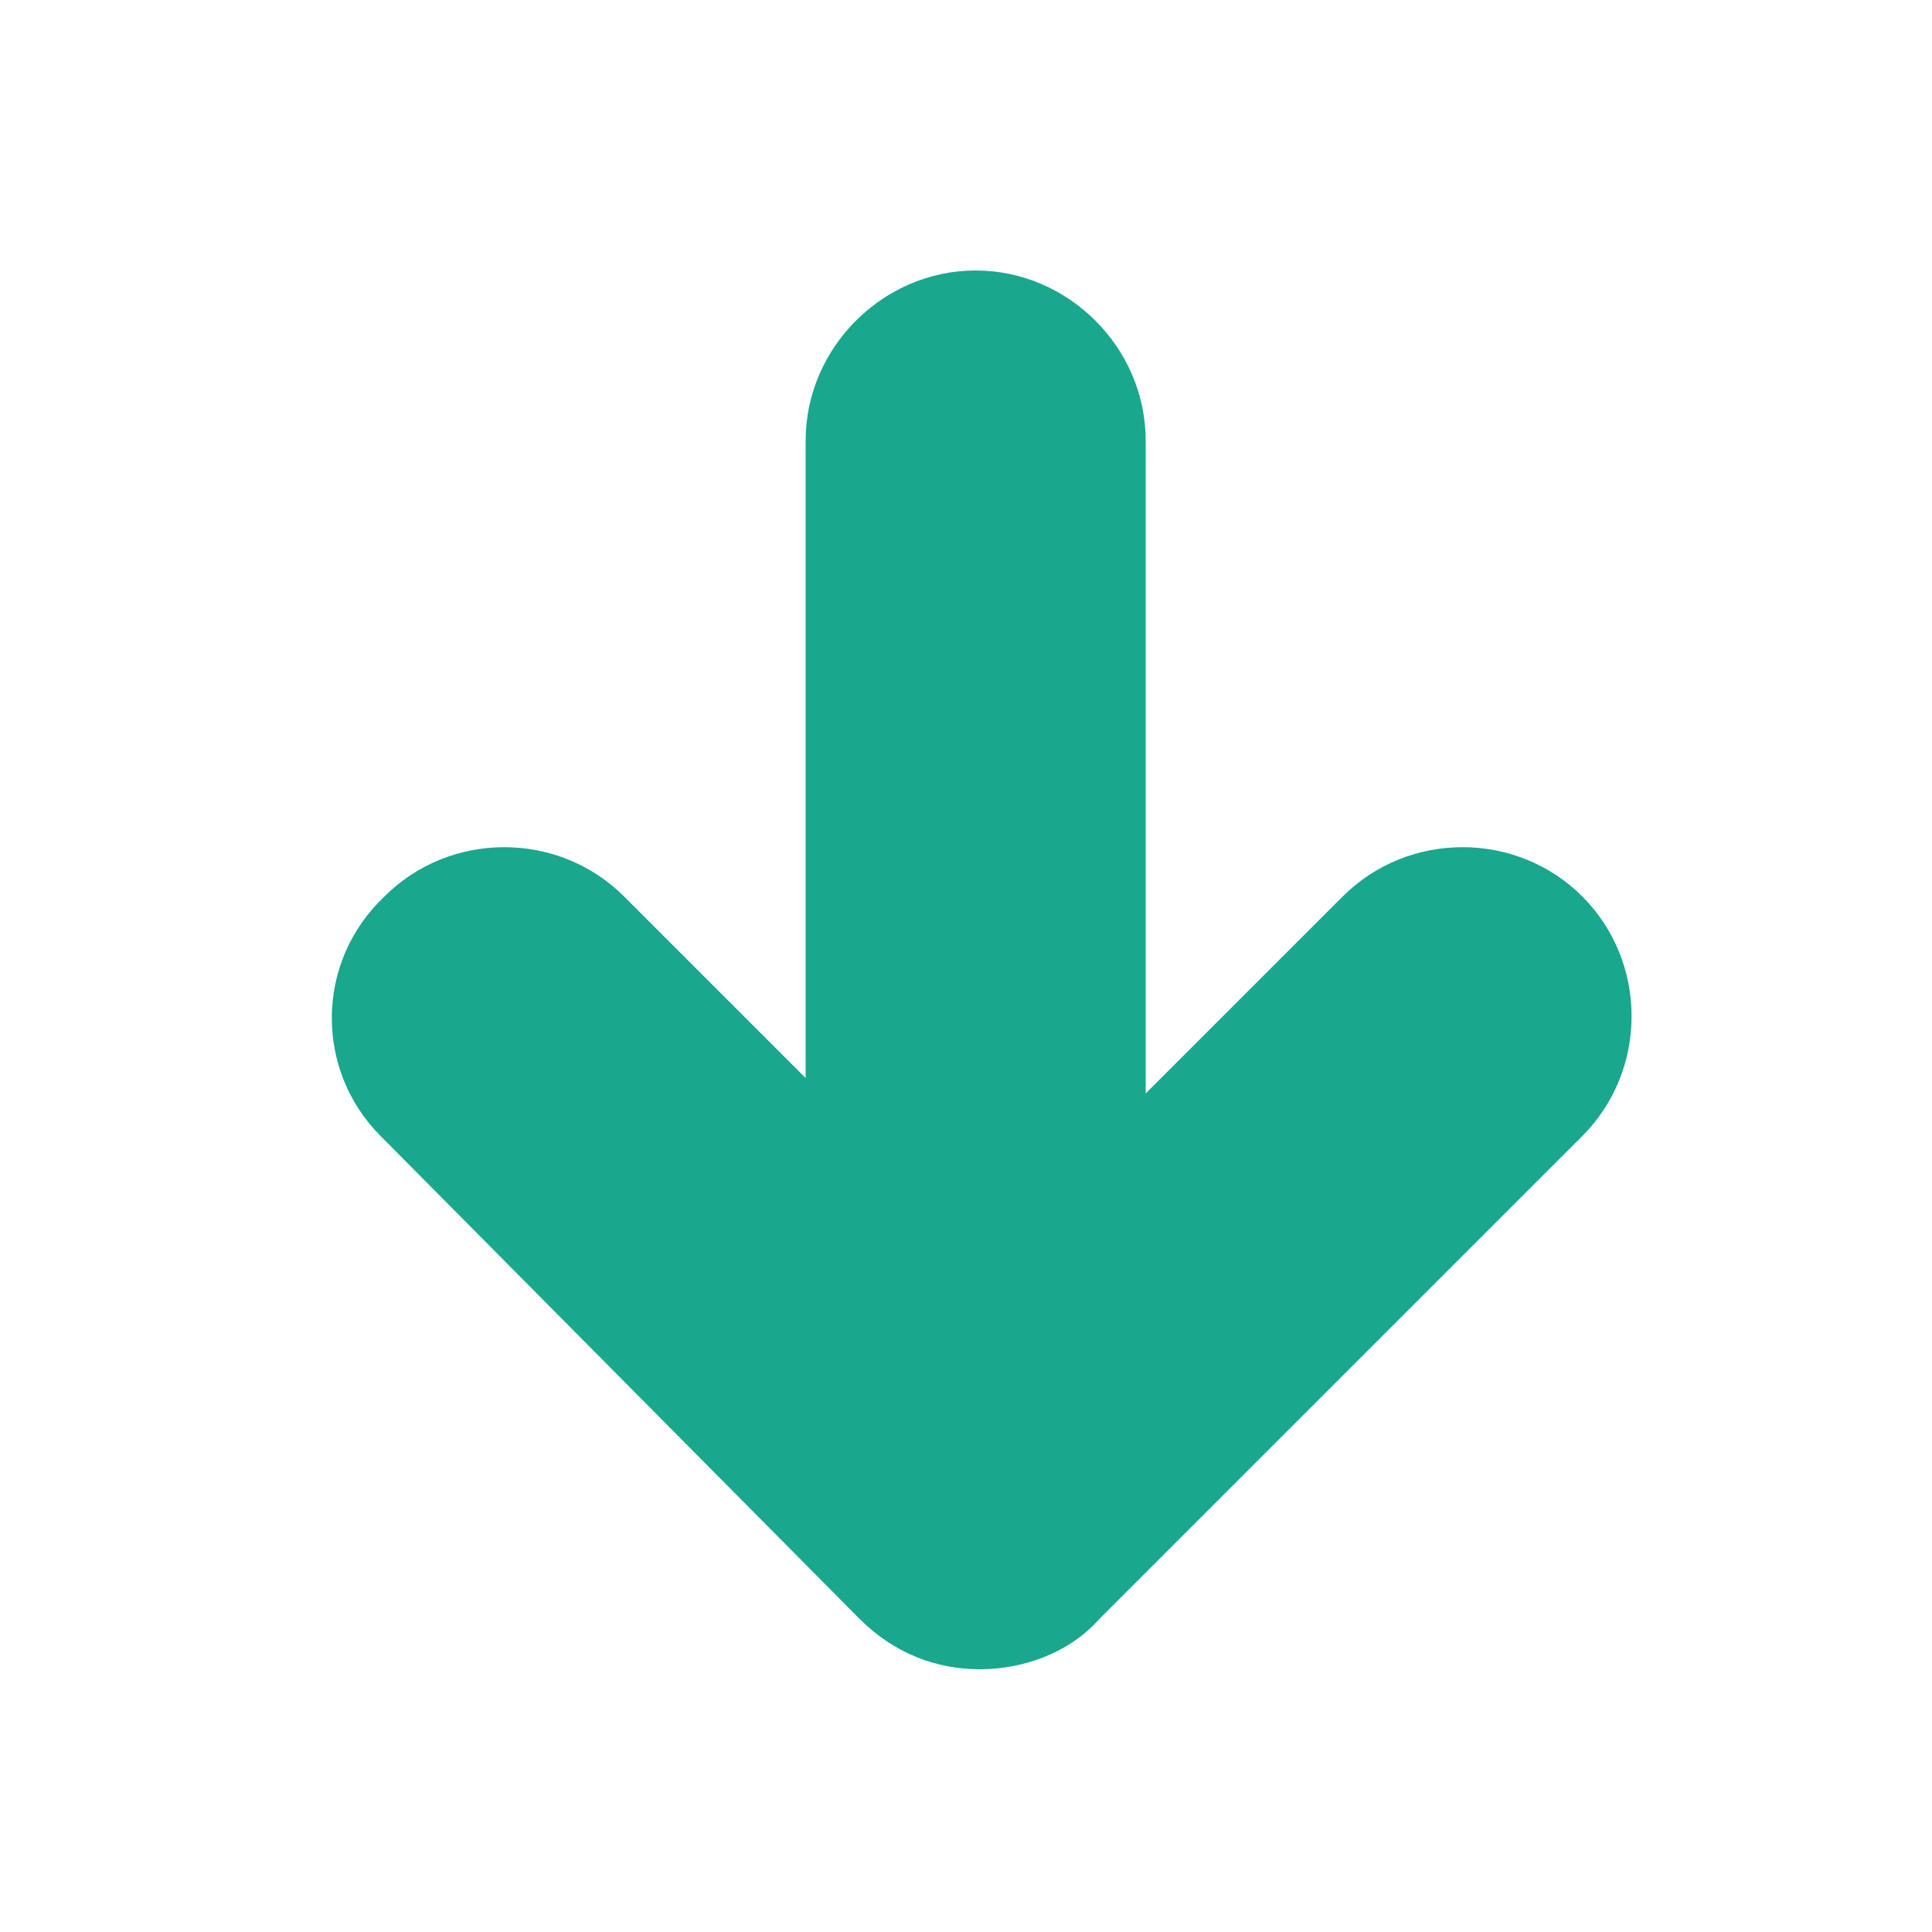 <?xml version="1.0" encoding="utf-8"?>
<!-- Generator: Adobe Illustrator 24.2.3, SVG Export Plug-In . SVG Version: 6.00 Build 0)  -->
<svg version="1.1" id="レイヤー_1" xmlns="http://www.w3.org/2000/svg" xmlns:xlink="http://www.w3.org/1999/xlink" x="0px"
	 y="0px" viewBox="0 0 200 200" style="enable-background:new 0 0 200 200;" xml:space="preserve">
<style type="text/css">
	.st0{fill:#19A78E;}
</style>
<path class="st0" d="M39.4,117.6l49.2,49.6l0.4,0.4c3.6,3.6,8,5.2,12.4,5.2s9.2-1.6,12.4-5.2l0.4-0.4l49.6-49.6
	c6.8-6.8,6.8-18,0-24.8l0,0c-6.8-6.8-18-6.8-24.8,0l-20.4,20.4V45.6c0-9.6-8-17.6-17.6-17.6s-17.6,8-17.6,17.6v66L64.6,92.8
	c-6.8-6.8-18-6.8-24.8,0l0,0C32.6,99.6,32.6,110.8,39.4,117.6z"/>
</svg>
